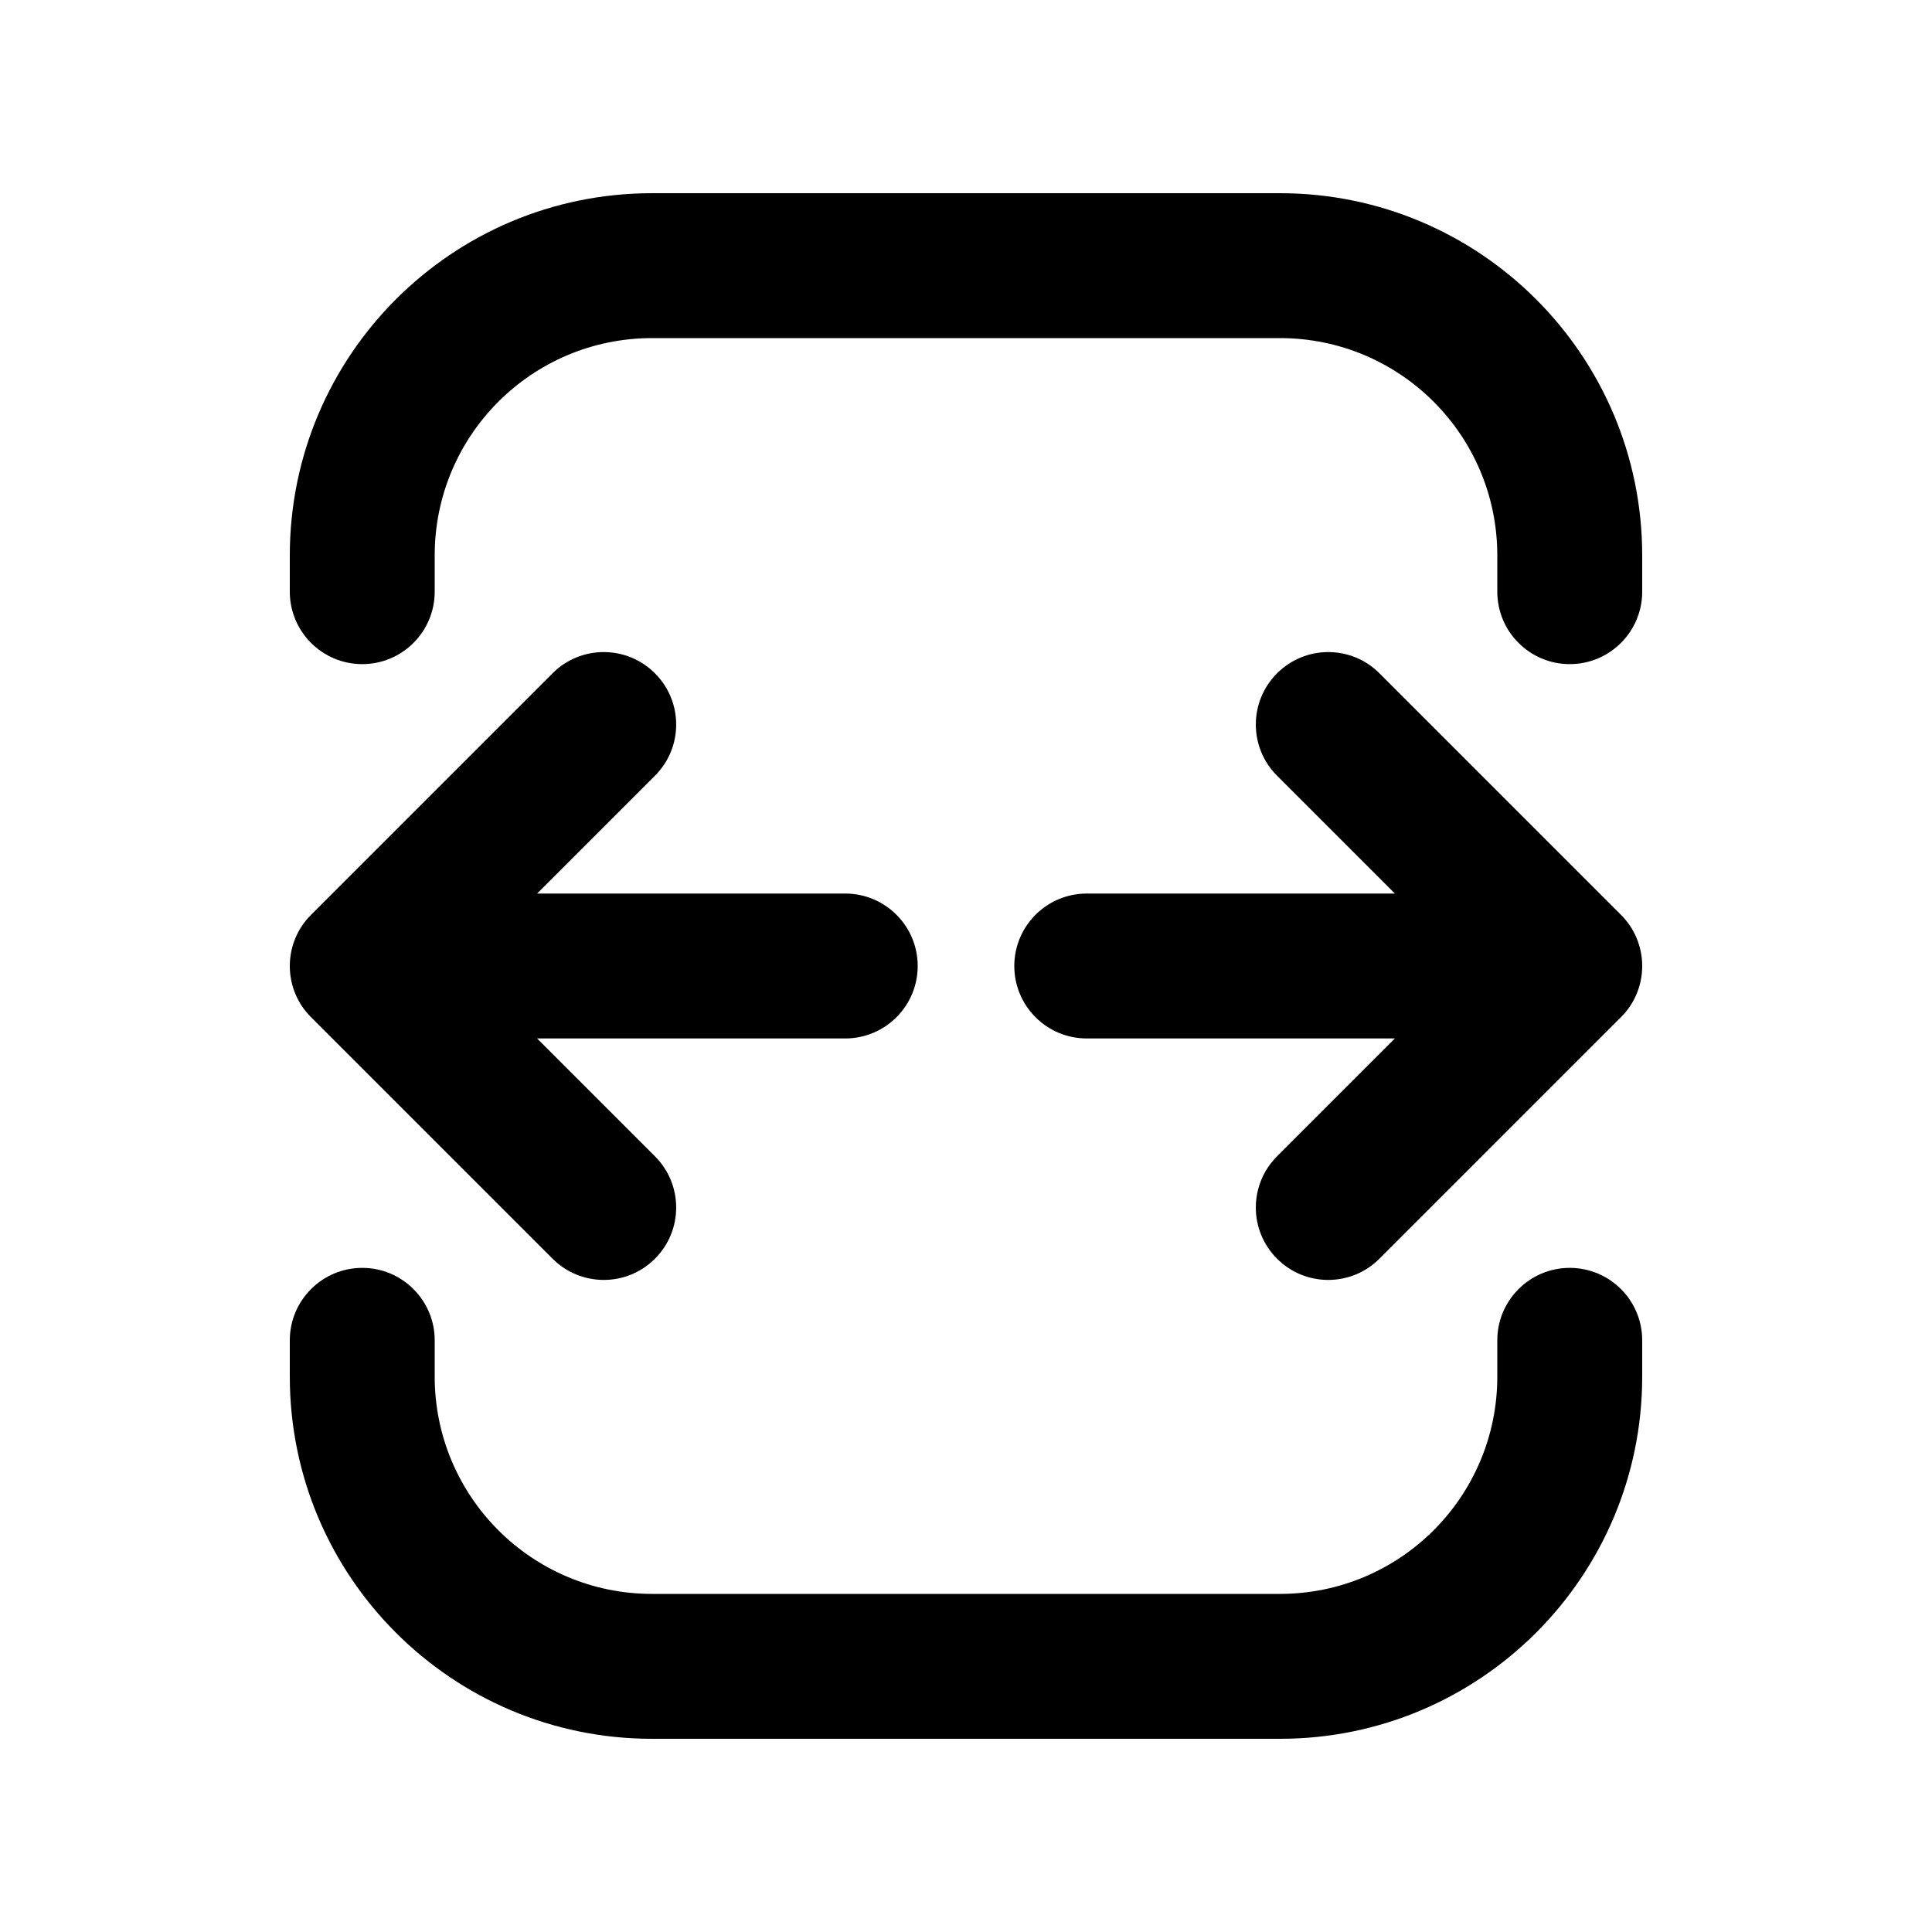 <svg xmlns="http://www.w3.org/2000/svg" viewBox="0 0 20 20"><path fill-rule="evenodd" d="M3 5.75c0-2.071 1.679-3.75 3.75-3.75h6.5c2.071 0 3.75 1.679 3.75 3.75v.375c0 .414-.336.75-.75.75s-.75-.336-.75-.75v-.375c0-1.243-1.007-2.25-2.25-2.25h-6.5c-1.243 0-2.25 1.007-2.25 2.25v.375c0 .414-.336.75-.75.75s-.75-.336-.75-.75v-.375Zm.75 7.375c.414 0 .75.336.75.75v.375c0 1.243 1.007 2.25 2.25 2.25h6.5c1.243 0 2.25-1.007 2.25-2.25v-.375c0-.414.336-.75.75-.75s.75.336.75.75v.375c0 2.071-1.679 3.75-3.75 3.75h-6.5c-2.071 0-3.75-1.679-3.75-3.75v-.375c0-.414.336-.75.75-.75Z"/><path fill-rule="evenodd" d="M10.5 10c0-.414.336-.75.75-.75h3.19l-1.22-1.22c-.293-.292-.293-.767 0-1.06.293-.293.768-.293 1.06 0l2.5 2.5c.141.14.22.331.22.53 0 .2-.079.39-.22.53l-2.5 2.5c-.293.293-.768.293-1.06 0-.293-.292-.293-.767 0-1.06l1.22-1.22h-3.19c-.414 0-.75-.336-.75-.75Z"/><path fill-rule="evenodd" d="M9.5 10c0-.414-.336-.75-.75-.75h-3.19l1.22-1.22c.293-.292.293-.767 0-1.06-.293-.293-.768-.293-1.06 0l-2.5 2.5c-.141.14-.22.331-.22.53 0 .2.079.39.22.53l2.5 2.5c.293.293.768.293 1.06 0 .293-.292.293-.767 0-1.06l-1.22-1.22h3.19c.414 0 .75-.336.75-.75Z"/></svg>